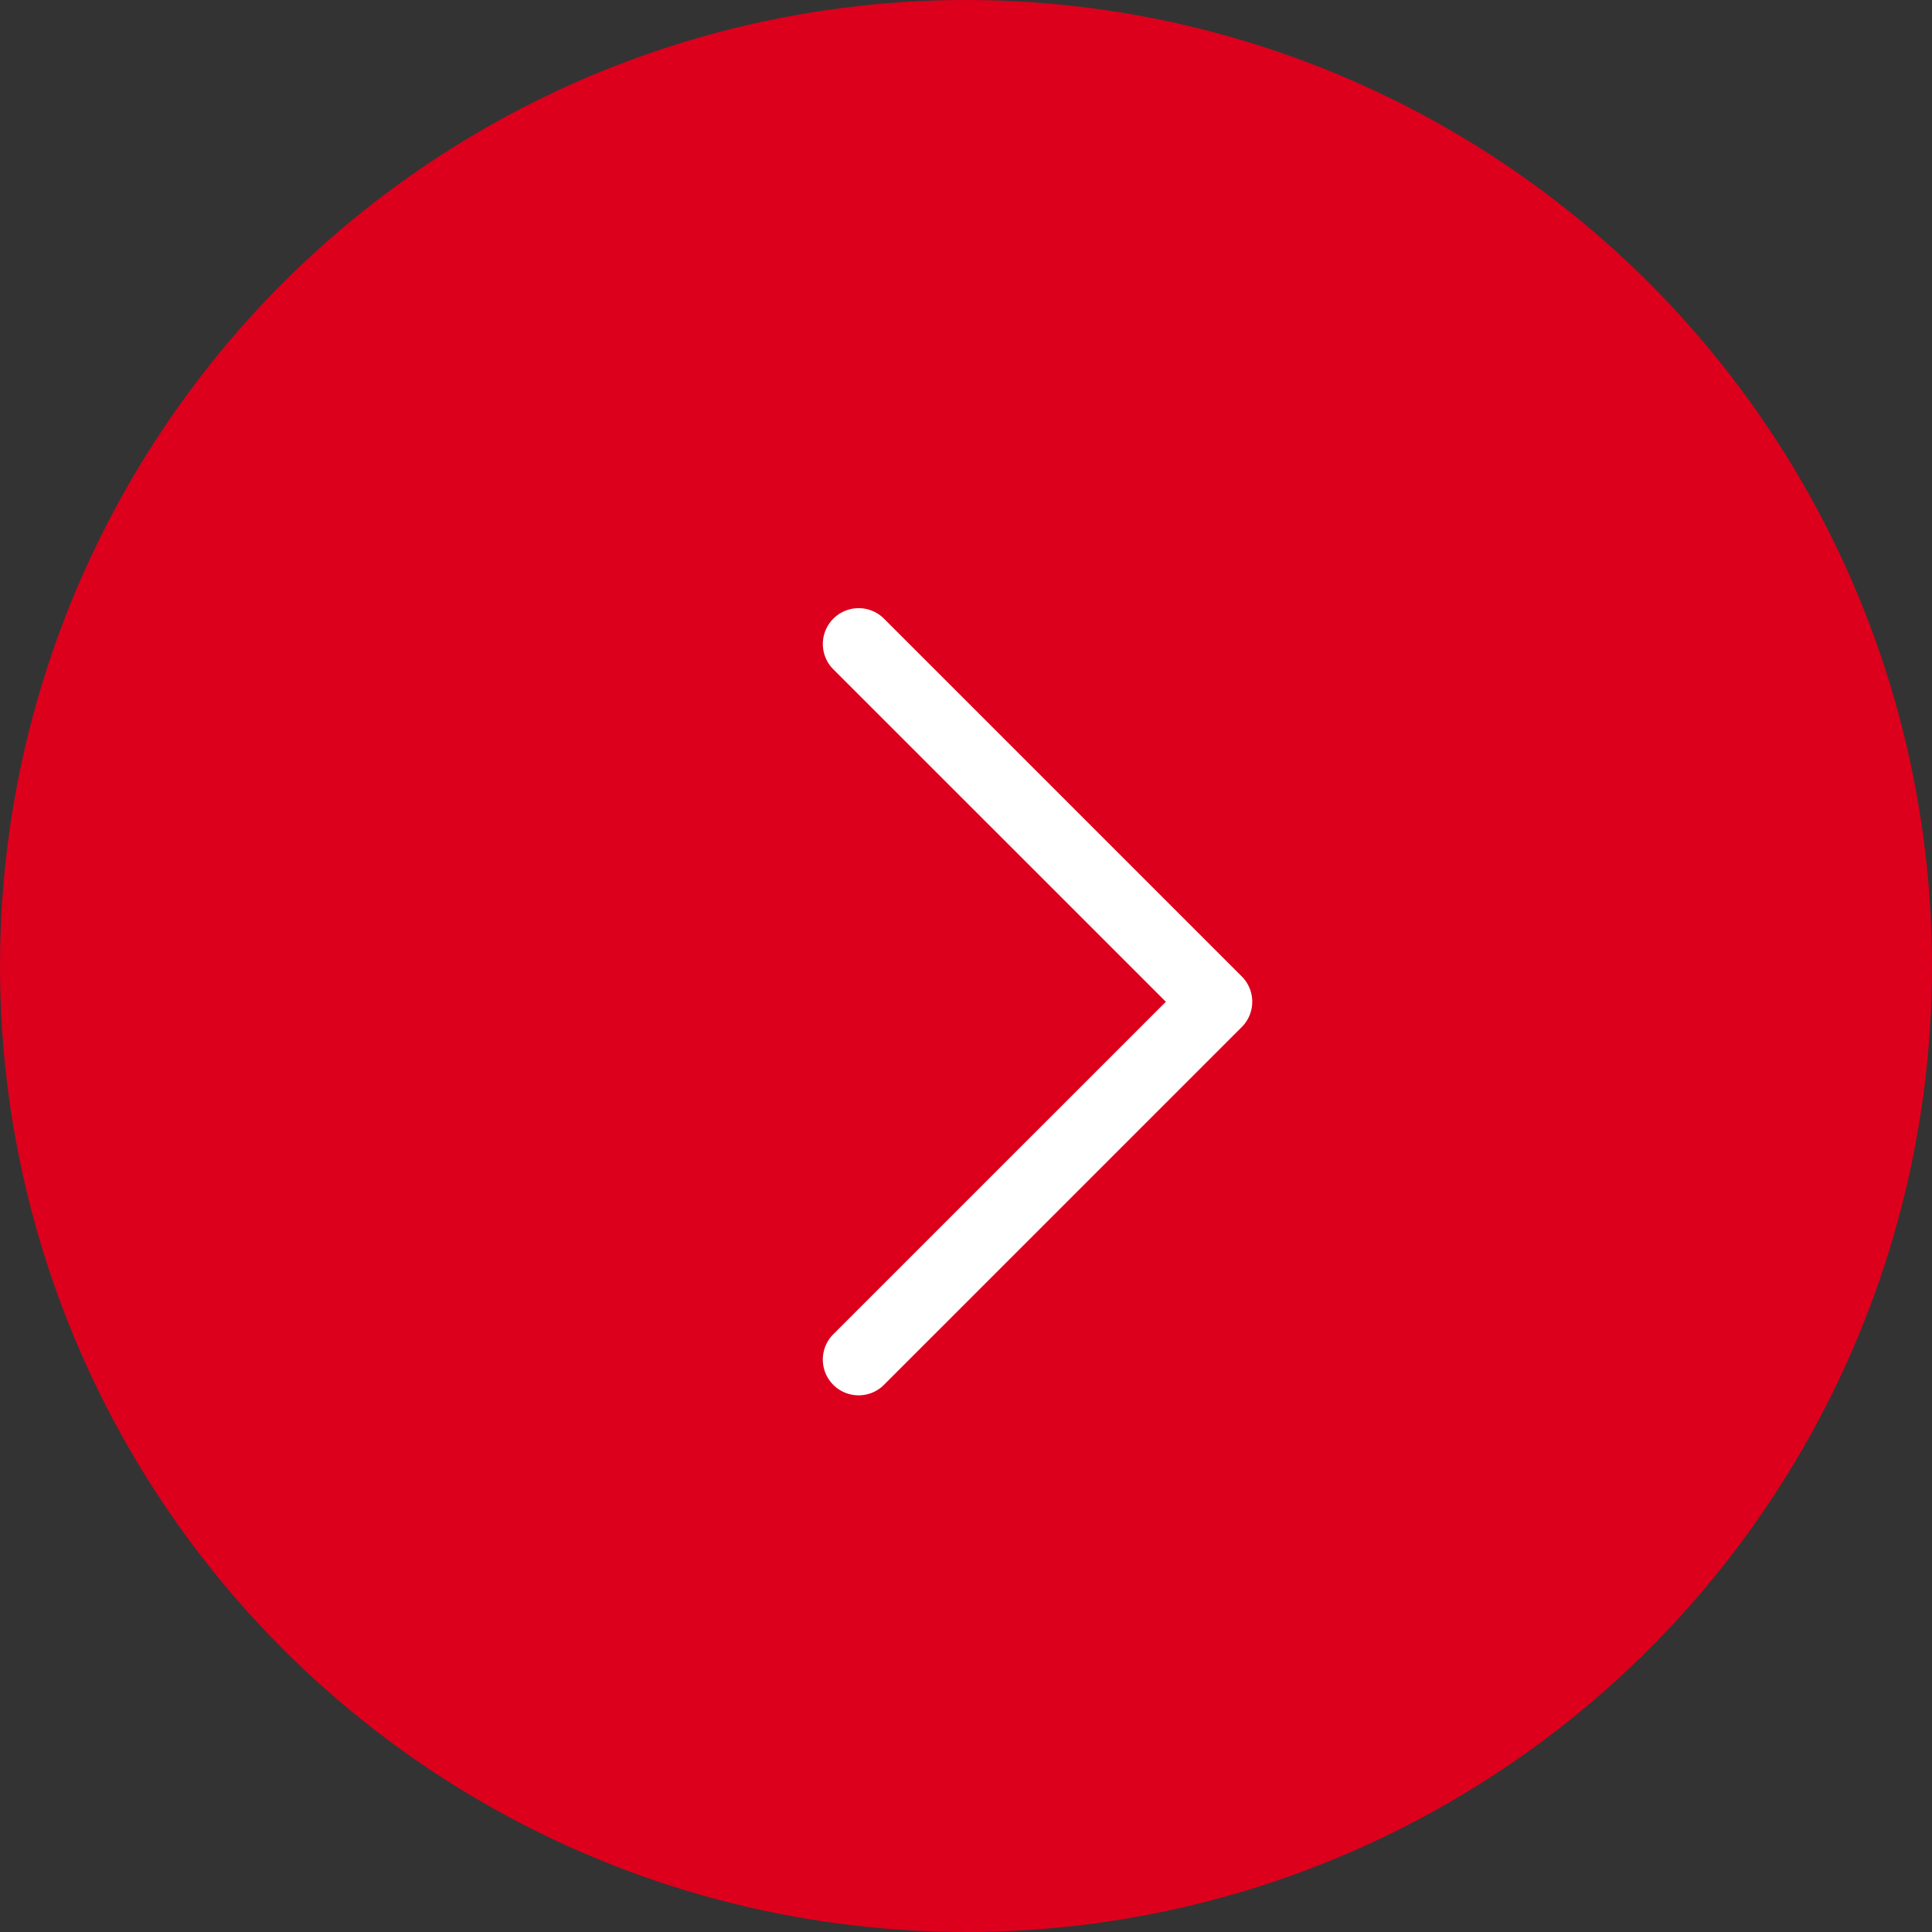 <svg xmlns="http://www.w3.org/2000/svg" width="27" height="27" viewBox="0 0 27 27">
  <rect x="0" y="0" width="27" height="27" fill="#333333" stroke="none"/>
  <g id="グループ_16093" data-name="グループ 16093" transform="translate(-1253 -2566)">
    <g id="グループ_10992" data-name="グループ 10992" transform="translate(1 639)">
      <circle id="楕円形_29" data-name="楕円形 29" cx="13.5" cy="13.5" r="13.5" transform="translate(1252 1927)" fill="#dc001c"/>
      <path id="パス_267" data-name="パス 267" d="M.354,10.854A.5.5,0,0,1,0,10L4.647,5.354,0,.708A.5.5,0,1,1,.708,0l5,5a.5.5,0,0,1,0,.707l-5,5A.5.5,0,0,1,.354,10.854Z" transform="translate(1263.646 1935.646)" fill="#fff"/>
    </g>
  </g>
</svg>
